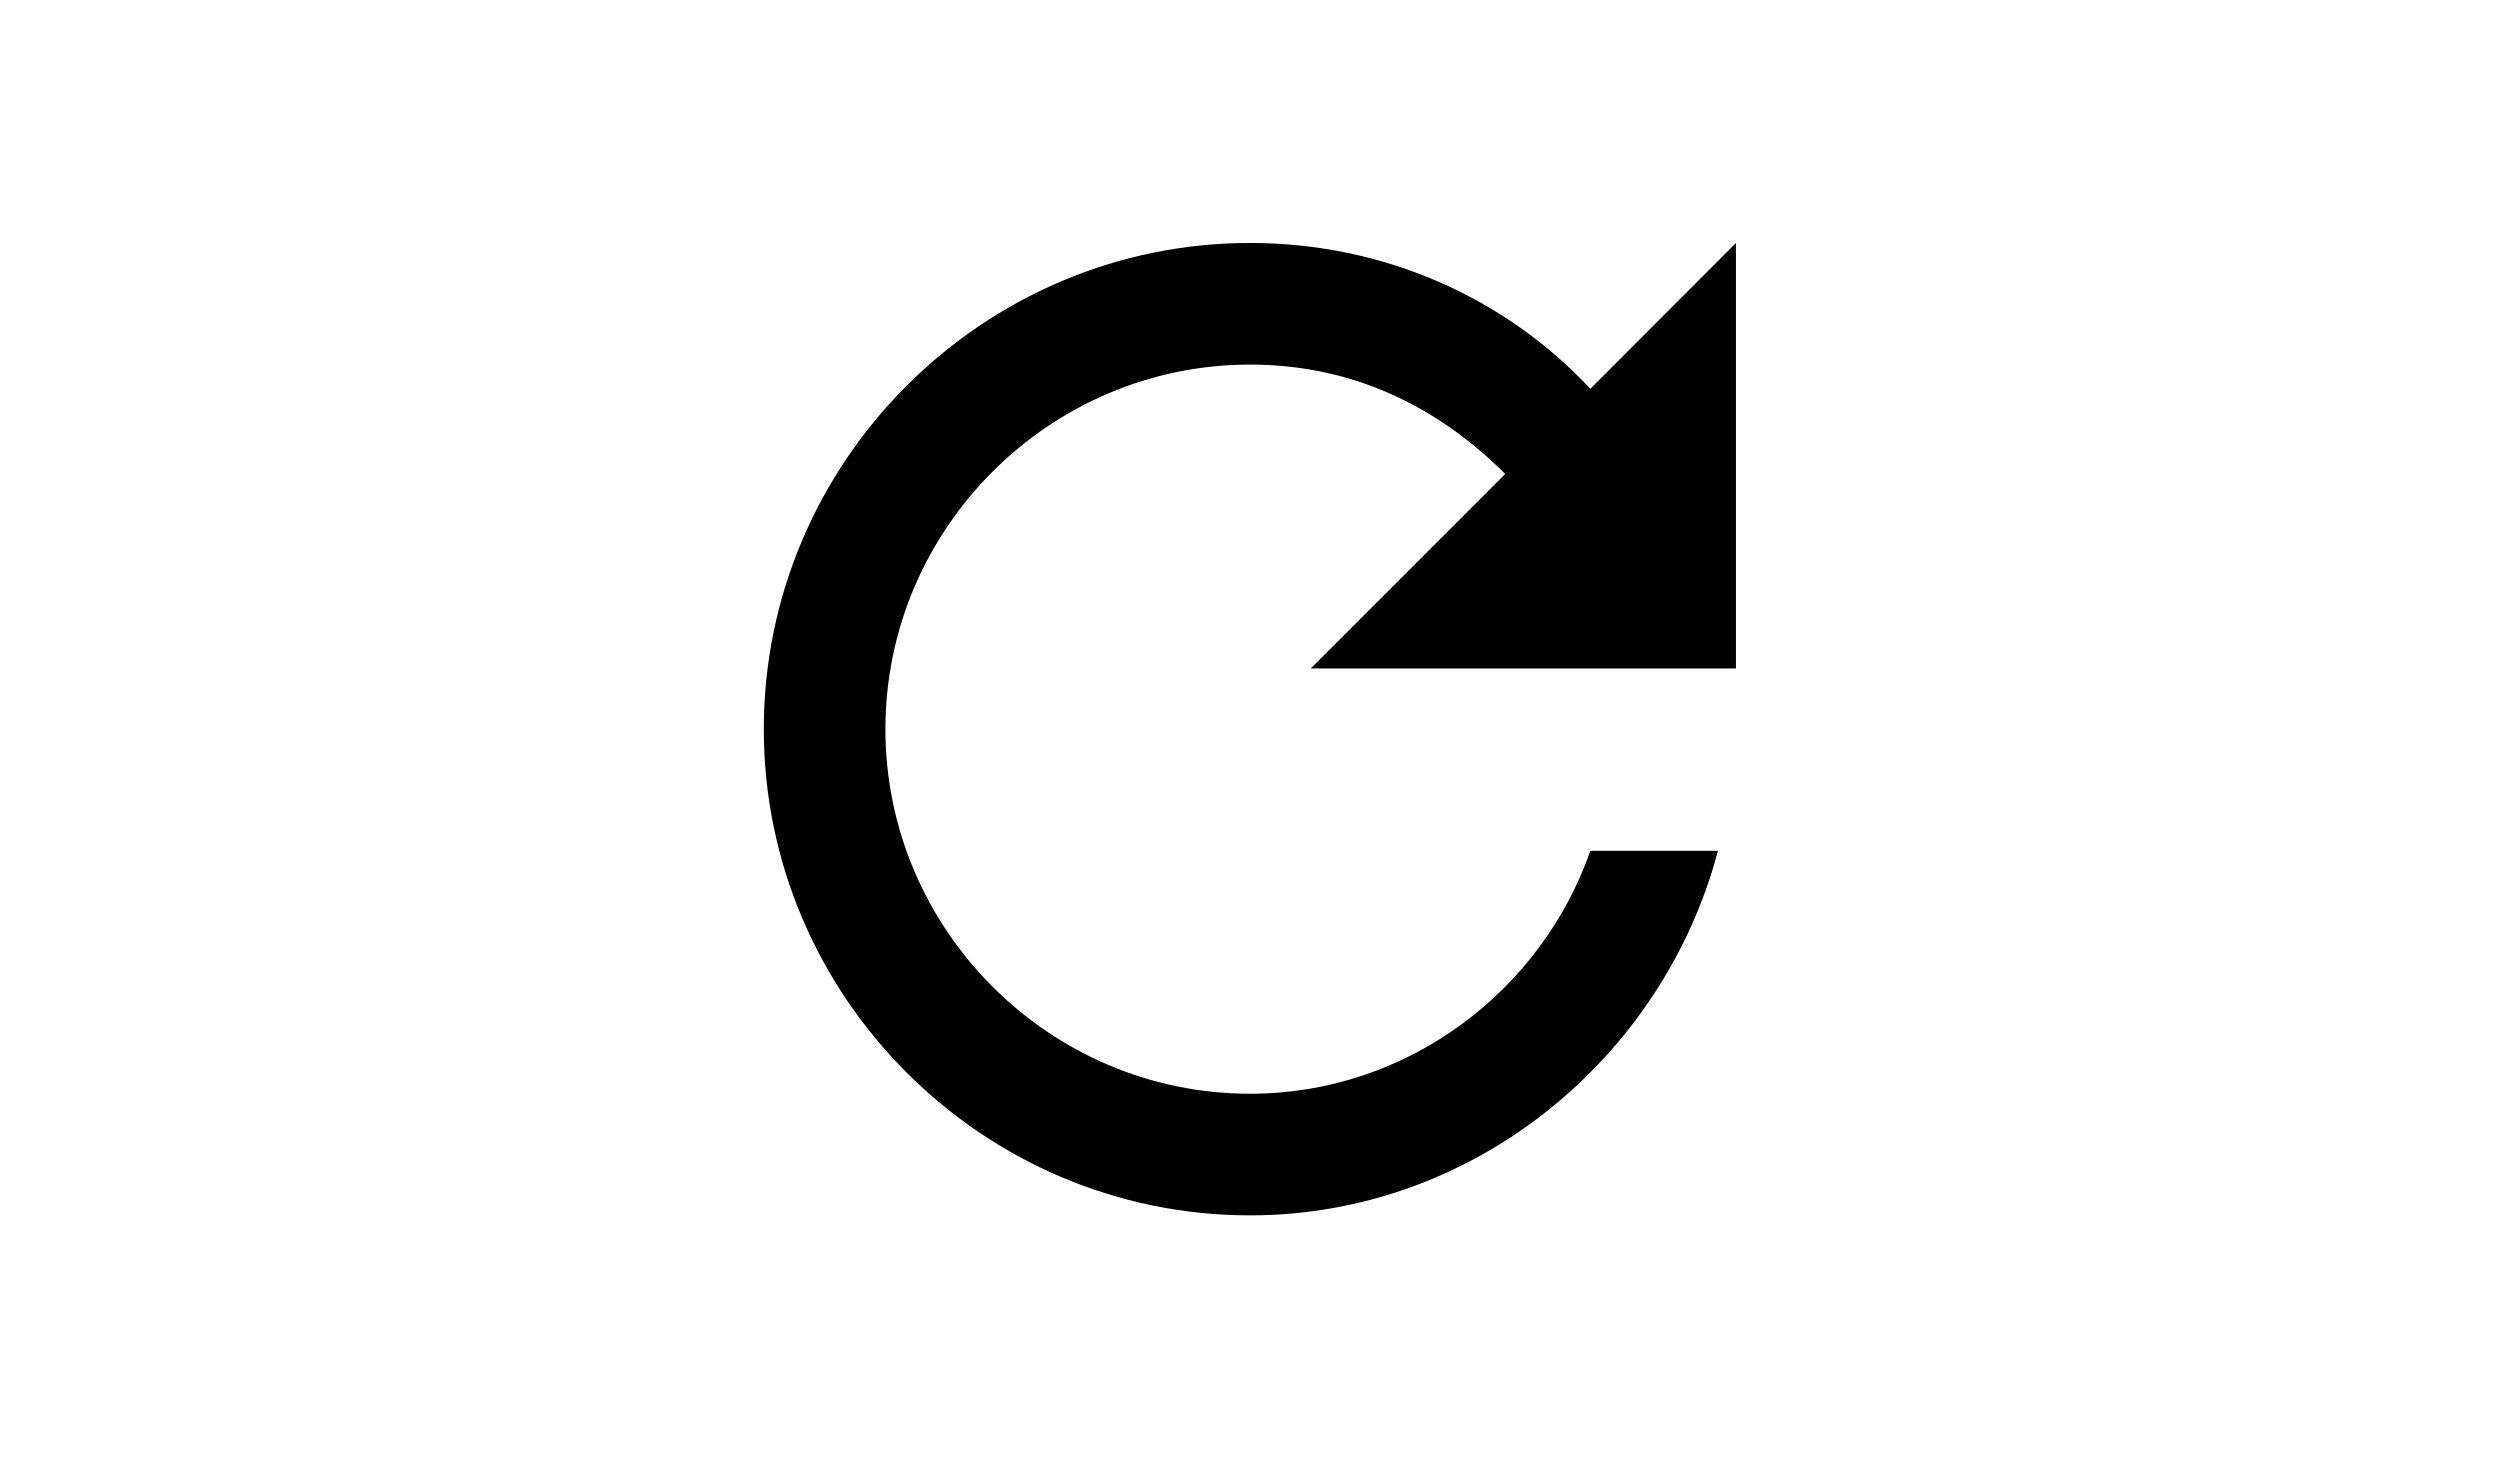 <?xml version="1.0" encoding="utf-8"?>
<!-- Generator: Adobe Illustrator 18.1.1, SVG Export Plug-In . SVG Version: 6.00 Build 0)  -->
<svg version="1.1" id="Layer_1" xmlns="http://www.w3.org/2000/svg" xmlns:xlink="http://www.w3.org/1999/xlink" x="0px" y="0px"
	 viewBox="0 0 960 560" enable-background="new 0 0 960 560" xml:space="preserve">
<g id="ic_x5F_refresh">
	<path d="M610.7,149.3c-32.7-35-79.3-56-130.7-56c-102.7,0-186.7,84-186.7,186.7s84,186.7,186.7,186.7c86.3,0,158.7-60.7,179.7-140
		h-49C592,380.3,540.7,420,480,420c-77,0-140-63-140-140s63-140,140-140c39.7,0,72.3,16.3,98,42l-74.7,74.7h163.3V93.3L610.7,149.3z
		"/>
	<polygon display="none" fill="none" points="200,0 760,0 760,560 200,560 	"/>
</g>
</svg>
